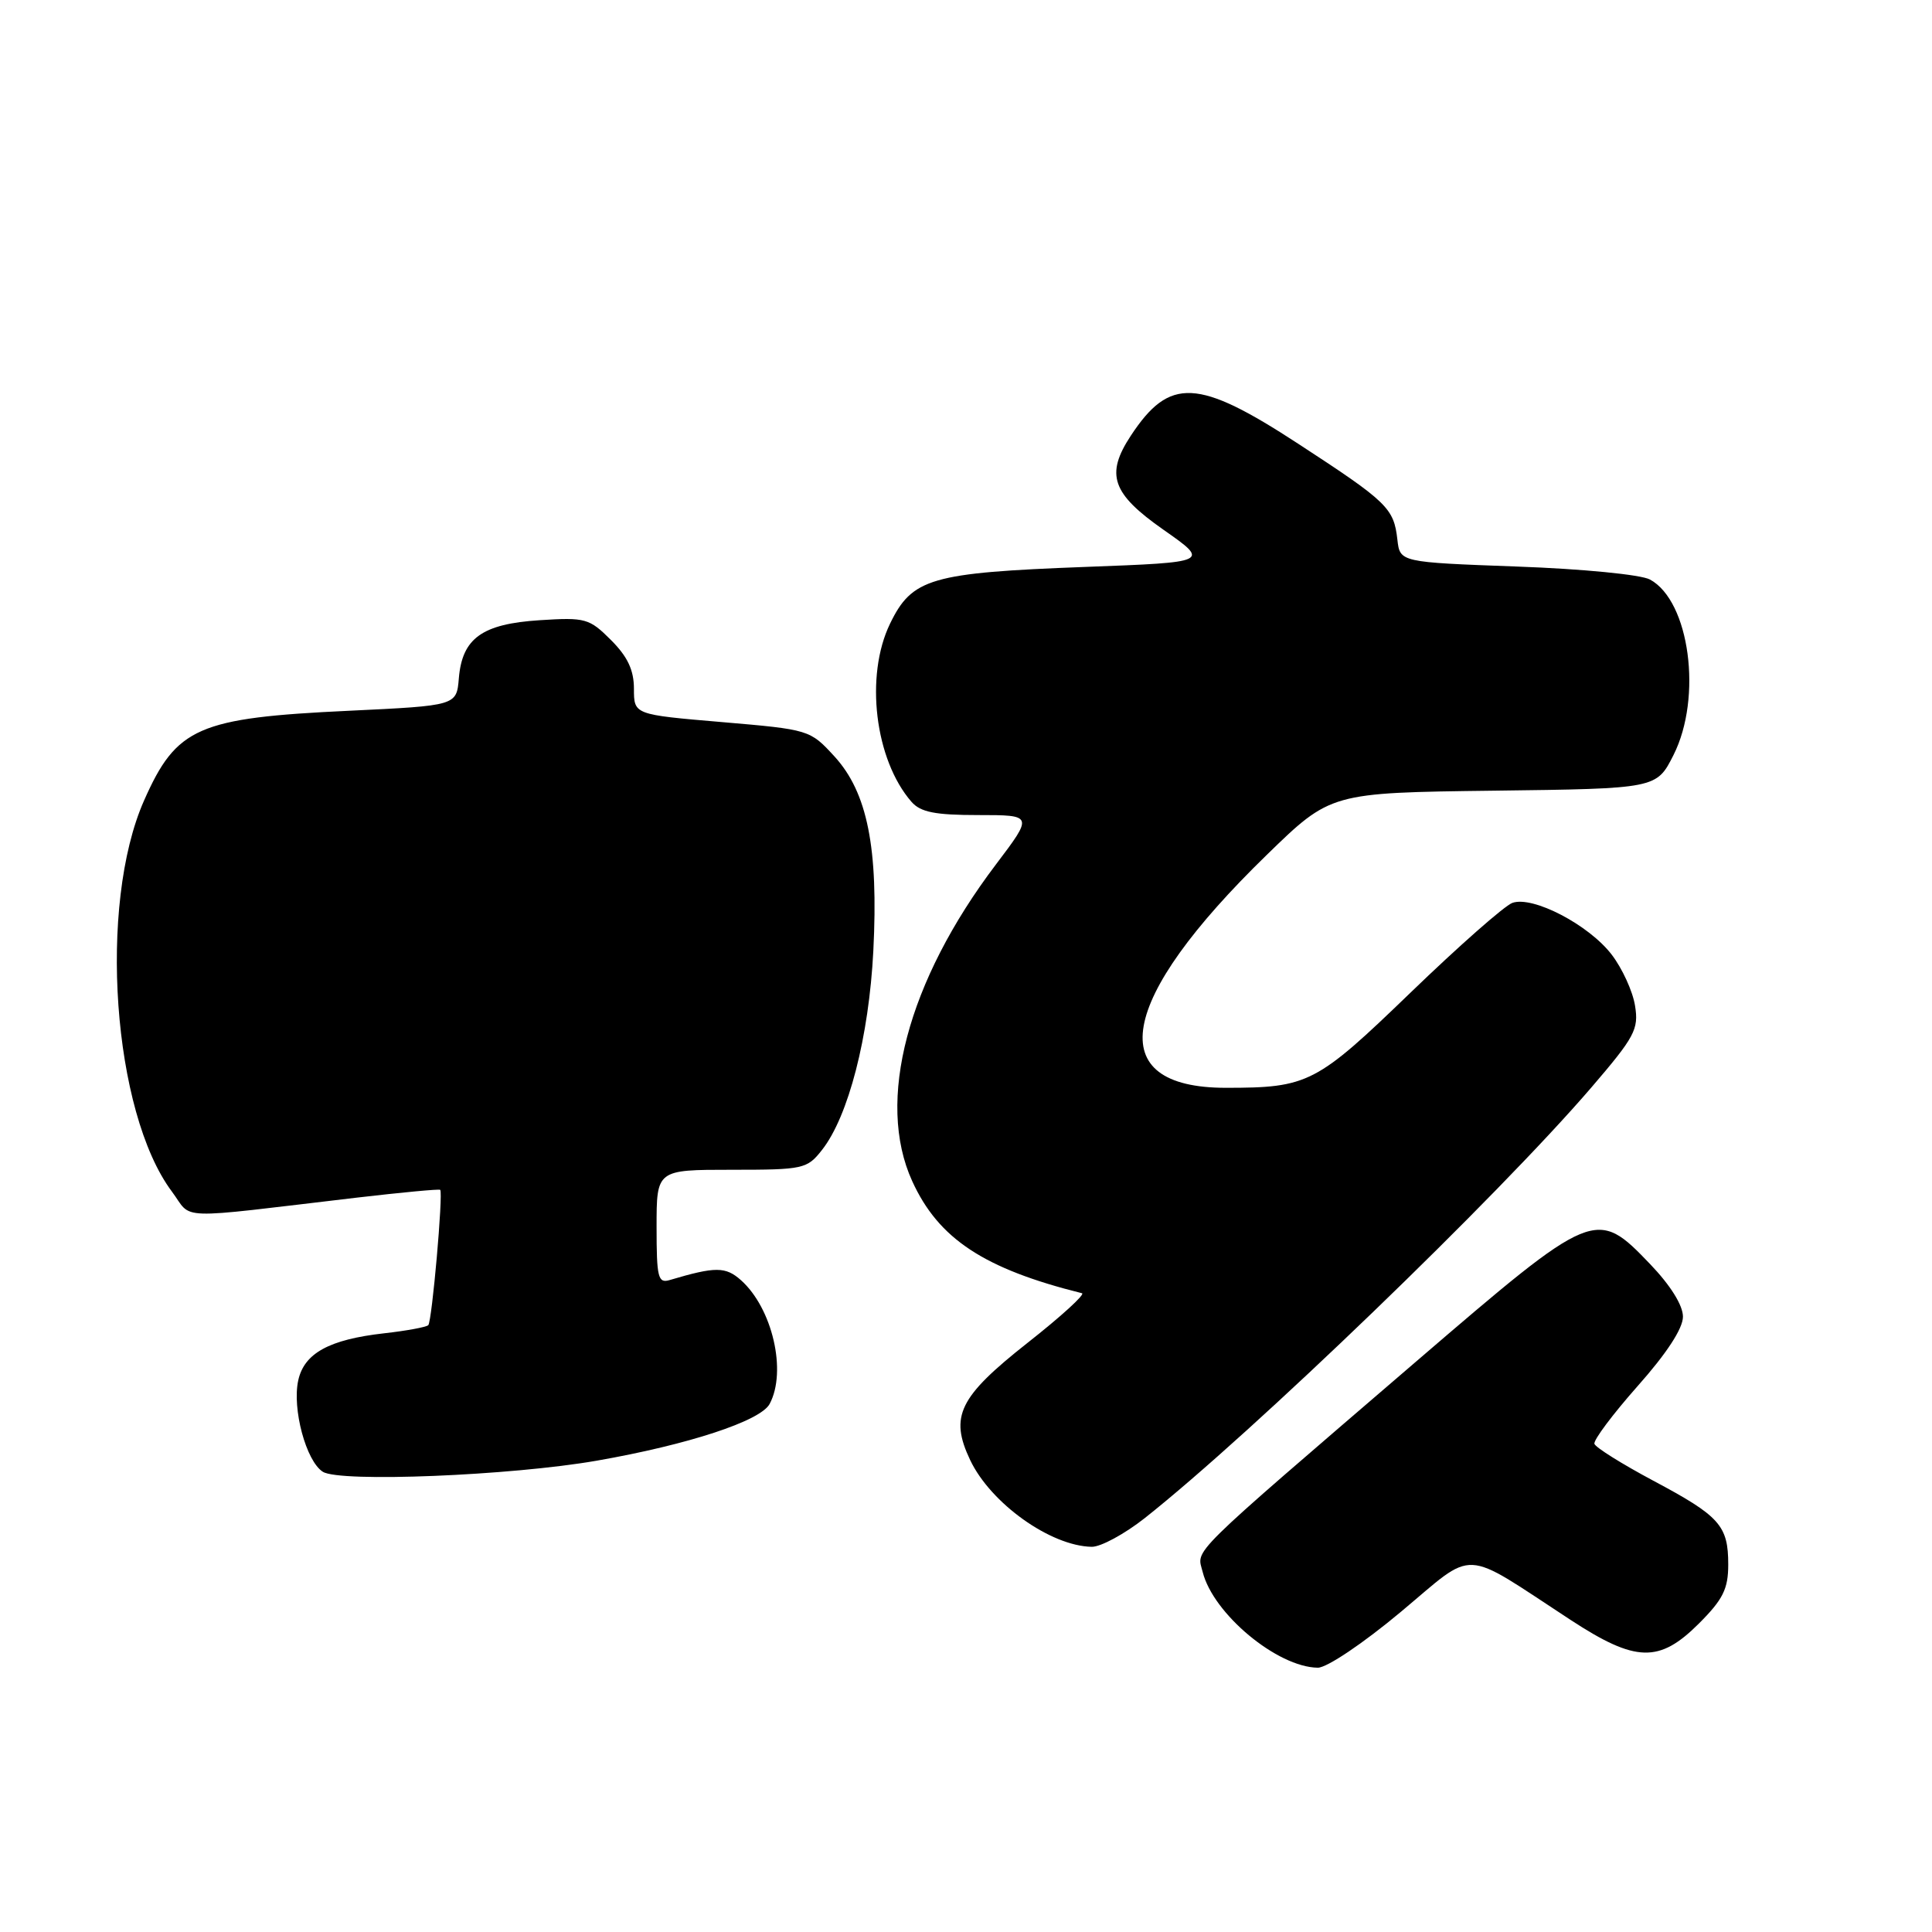 <?xml version="1.0" encoding="UTF-8" standalone="no"?>
<!DOCTYPE svg PUBLIC "-//W3C//DTD SVG 1.1//EN" "http://www.w3.org/Graphics/SVG/1.1/DTD/svg11.dtd" >
<svg xmlns="http://www.w3.org/2000/svg" xmlns:xlink="http://www.w3.org/1999/xlink" version="1.1" viewBox="0 0 256 256">
 <g >
 <path fill="currentColor"
d=" M 185.62 213.58 C 195.69 205.17 193.44 205.06 208.13 214.66 C 216.75 220.29 219.86 220.38 225.12 215.12 C 228.31 211.93 229.00 210.54 229.00 207.31 C 229.00 202.13 227.88 200.89 219.03 196.18 C 214.93 193.99 211.44 191.81 211.27 191.32 C 211.11 190.84 213.69 187.40 216.99 183.67 C 220.84 179.34 223.00 176.03 223.00 174.47 C 223.00 172.96 221.35 170.32 218.67 167.52 C 211.49 160.03 211.25 160.13 187.70 180.36 C 156.91 206.83 158.58 205.19 159.36 208.29 C 160.75 213.85 169.26 220.92 174.62 220.98 C 175.81 220.99 180.62 217.76 185.62 213.58 Z  M 151.67 201.17 C 165.98 189.85 198.42 158.58 210.86 144.10 C 216.62 137.39 217.16 136.38 216.65 133.26 C 216.35 131.36 214.96 128.33 213.57 126.51 C 210.55 122.55 203.09 118.66 200.39 119.64 C 199.35 120.02 193.28 125.37 186.91 131.52 C 174.41 143.59 173.35 144.14 162.43 144.14 C 145.99 144.14 148.03 132.55 167.86 113.27 C 176.32 105.04 176.32 105.04 197.91 104.77 C 219.50 104.50 219.50 104.50 221.75 100.04 C 225.60 92.40 223.89 79.64 218.63 76.79 C 217.44 76.14 209.68 75.38 201.00 75.07 C 185.50 74.50 185.50 74.50 185.16 71.50 C 184.69 67.33 183.86 66.52 172.05 58.82 C 158.71 50.11 154.98 49.93 149.84 57.73 C 146.45 62.88 147.32 65.40 154.16 70.19 C 160.31 74.50 160.31 74.50 143.81 75.12 C 123.33 75.89 120.85 76.62 117.93 82.65 C 114.58 89.57 115.92 100.68 120.78 106.25 C 121.98 107.62 123.91 108.00 129.61 108.00 C 136.92 108.00 136.92 108.00 131.94 114.58 C 120.23 130.05 116.04 145.91 120.87 156.50 C 124.35 164.14 130.37 168.12 143.37 171.36 C 143.84 171.48 140.60 174.44 136.16 177.93 C 127.06 185.11 125.80 187.67 128.55 193.46 C 131.27 199.20 139.20 204.86 144.66 204.96 C 145.85 204.98 149.00 203.27 151.67 201.17 Z  M 79.06 193.55 C 91.20 191.43 100.77 188.29 101.98 186.03 C 104.29 181.71 102.35 173.35 98.18 169.63 C 96.14 167.82 94.81 167.81 88.75 169.61 C 87.19 170.08 87.00 169.31 87.00 162.57 C 87.00 155.00 87.00 155.00 96.93 155.00 C 106.46 155.00 106.94 154.90 108.93 152.36 C 112.42 147.92 115.14 137.38 115.72 126.00 C 116.41 112.35 114.94 105.00 110.56 100.22 C 107.33 96.70 107.23 96.67 95.66 95.68 C 84.00 94.69 84.00 94.69 84.00 91.27 C 84.00 88.79 83.16 87.01 80.96 84.81 C 78.09 81.94 77.57 81.79 71.52 82.18 C 63.89 82.67 61.25 84.56 60.80 89.86 C 60.50 93.50 60.50 93.50 46.24 94.18 C 26.23 95.12 23.38 96.37 19.09 106.07 C 12.97 119.90 14.92 147.37 22.77 157.88 C 25.62 161.69 22.66 161.59 47.30 158.69 C 53.24 158.00 58.20 157.53 58.33 157.66 C 58.74 158.07 57.24 175.09 56.75 175.59 C 56.49 175.85 53.85 176.34 50.89 176.67 C 43.62 177.49 40.31 179.31 39.52 182.90 C 38.69 186.67 40.56 193.62 42.78 195.02 C 45.05 196.45 67.70 195.53 79.06 193.55 Z "/>
</g>
</svg>